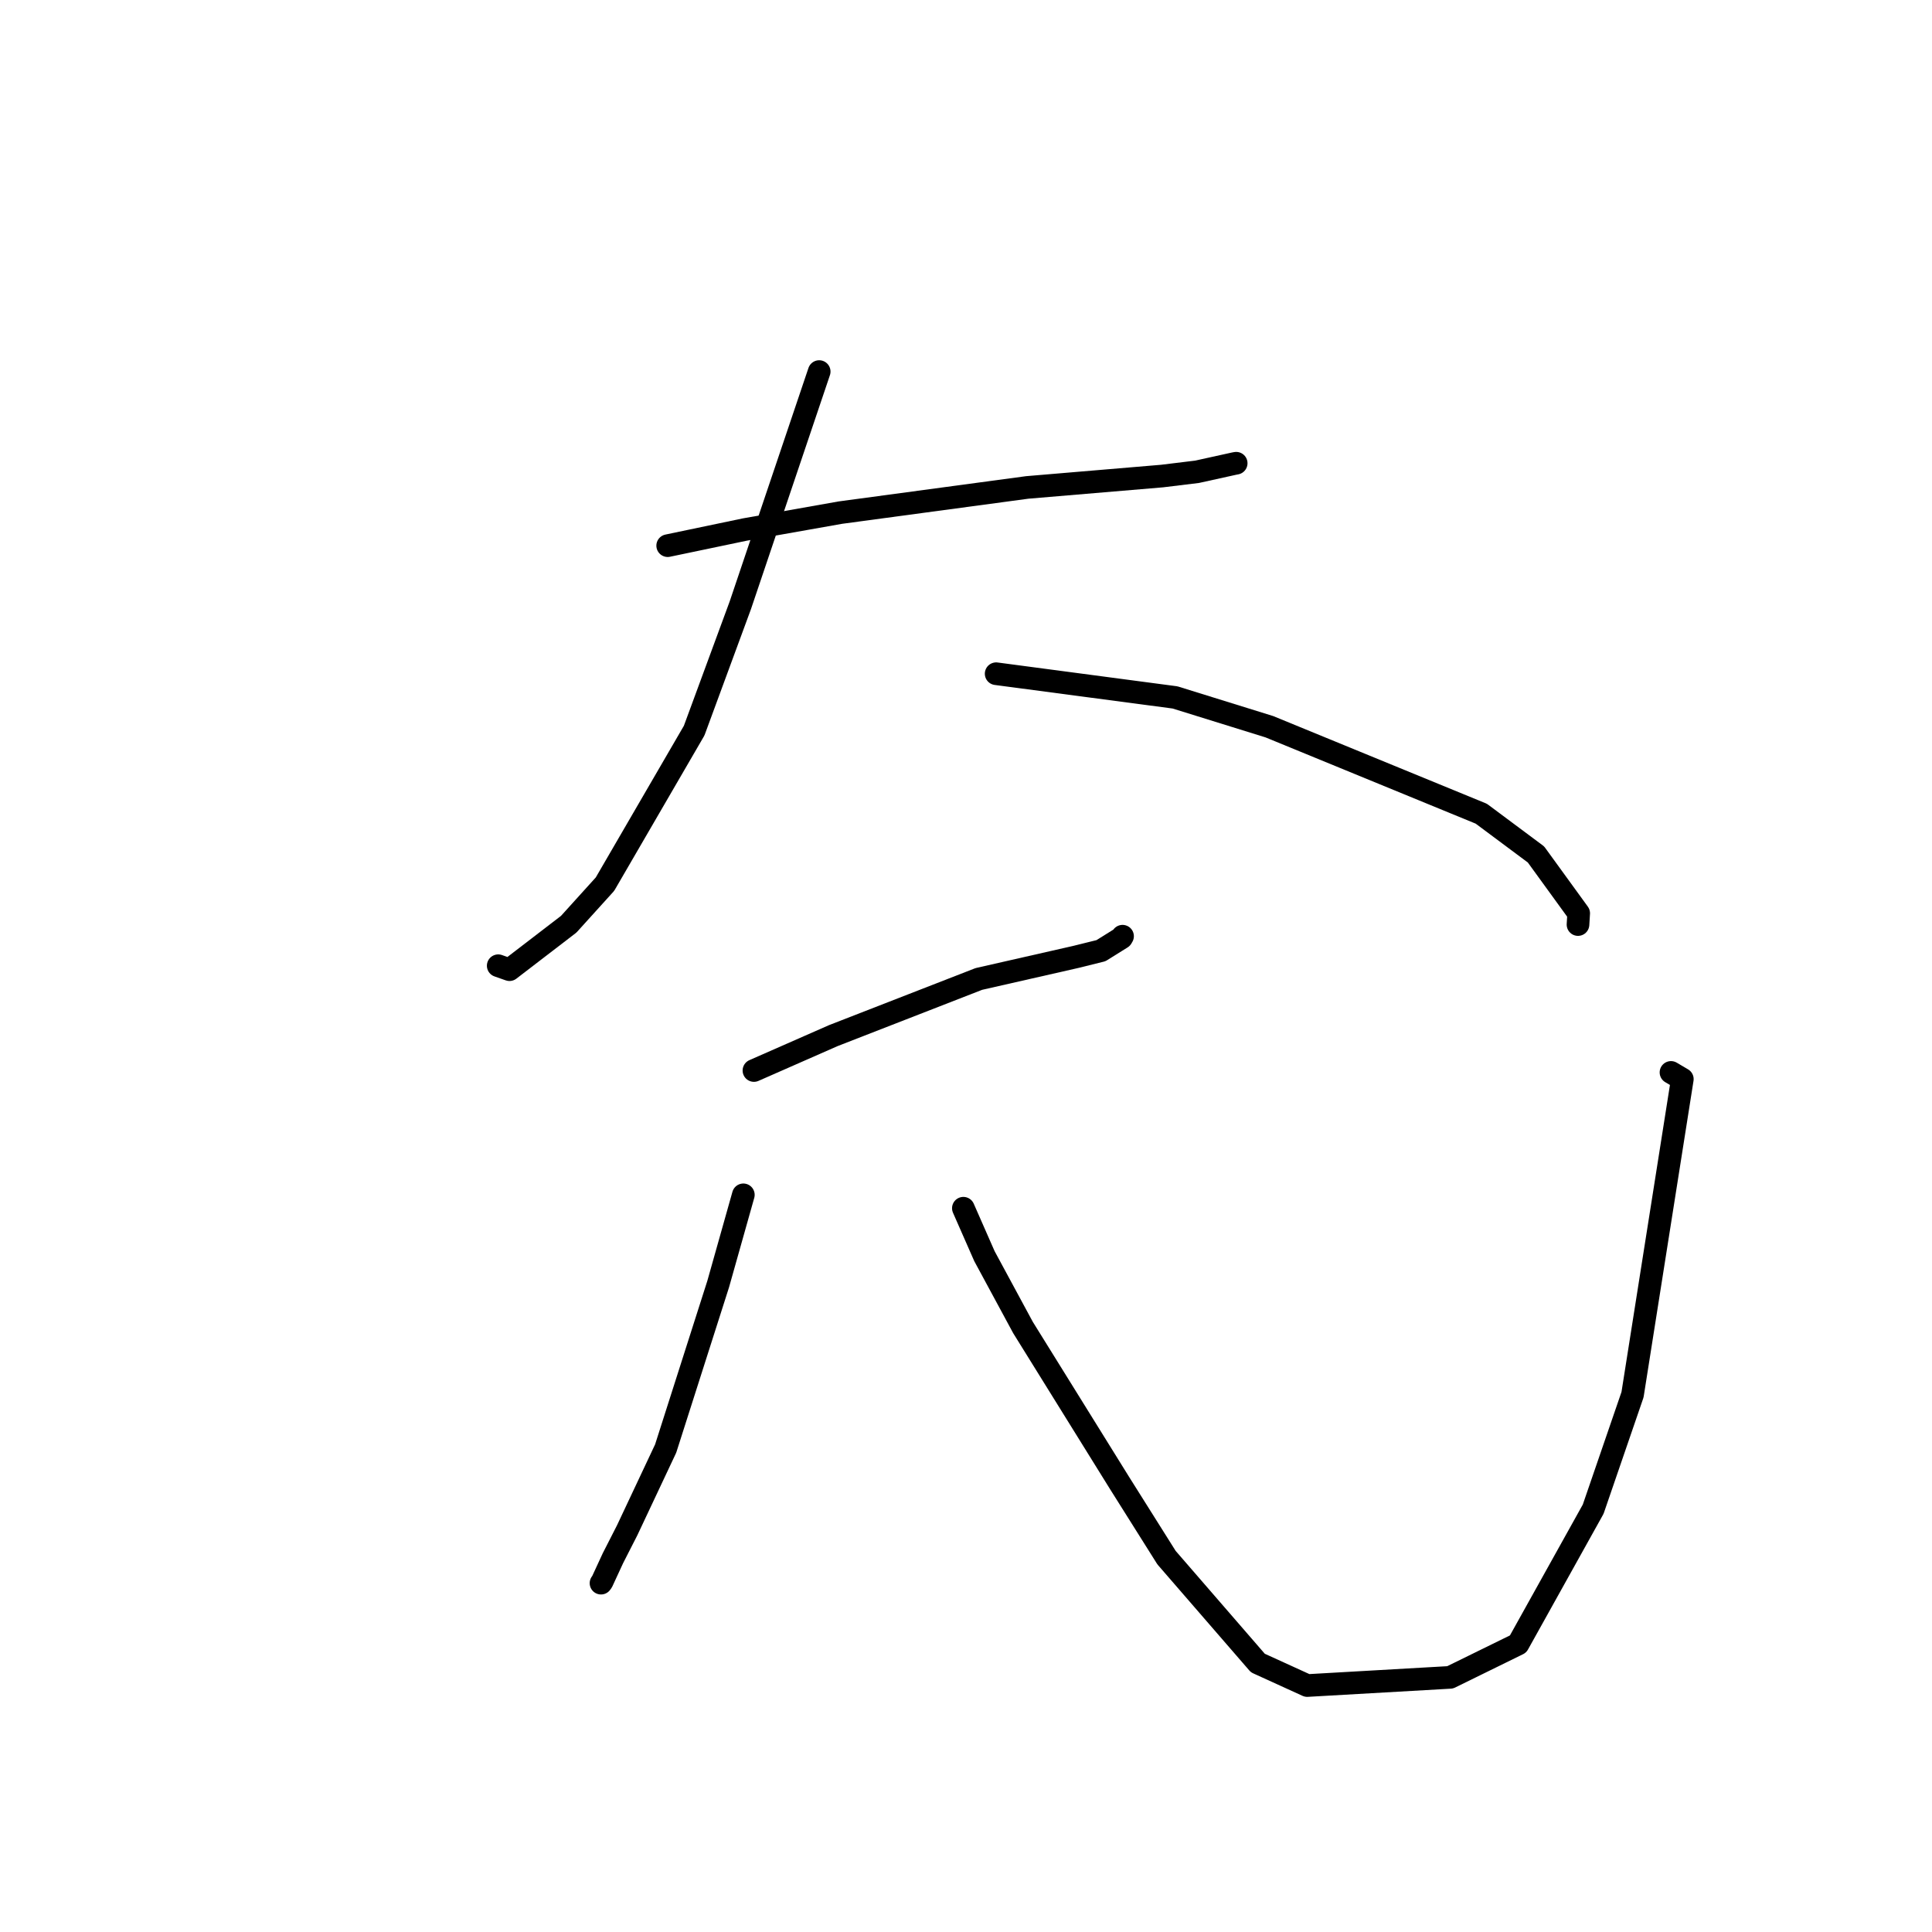 <?xml version="1.0" standalone="no"?>
    <svg width="256" height="256" xmlns="http://www.w3.org/2000/svg" version="1.1">
    <polyline stroke="black" stroke-width="3" stroke-linecap="round" fill="transparent" stroke-linejoin="round" points="88.472 72.303 98.716 70.162 111.354 67.925 136.113 64.588 153.977 63.08 158.62 62.514 163.559 61.425 163.783 61.384 163.795 61.382 163.801 61.381 " />
        <polyline stroke="black" stroke-width="3" stroke-linecap="round" fill="transparent" stroke-linejoin="round" points="108.547 49.235 98.099 80.196 91.979 96.811 80.162 117.155 75.357 122.464 67.509 128.488 66.114 127.998 66.016 127.963 " />
        <polyline stroke="black" stroke-width="3" stroke-linecap="round" fill="transparent" stroke-linejoin="round" points="131.995 89.271 155.7 92.413 168.197 96.295 196.279 107.821 203.525 113.219 209.185 121.017 209.099 122.408 209.093 122.508 " />
        <polyline stroke="black" stroke-width="3" stroke-linecap="round" fill="transparent" stroke-linejoin="round" points="99.901 141.849 110.432 137.219 129.701 129.718 142.556 126.796 145.885 125.97 148.62 124.264 148.744 124.053 " />
        <polyline stroke="black" stroke-width="3" stroke-linecap="round" fill="transparent" stroke-linejoin="round" points="98.497 158.322 95.164 170.143 88.204 191.939 83.102 202.774 81.217 206.47 79.774 209.591 79.637 209.777 " />
        <polyline stroke="black" stroke-width="3" stroke-linecap="round" fill="transparent" stroke-linejoin="round" points="127.651 160.096 130.443 166.447 135.552 175.901 148.375 196.55 154.569 206.393 166.672 220.36 173.215 223.343 192.151 222.26 201.156 217.842 211.104 199.974 216.318 184.801 222.917 142.987 221.414 142.101 " />
        </svg>